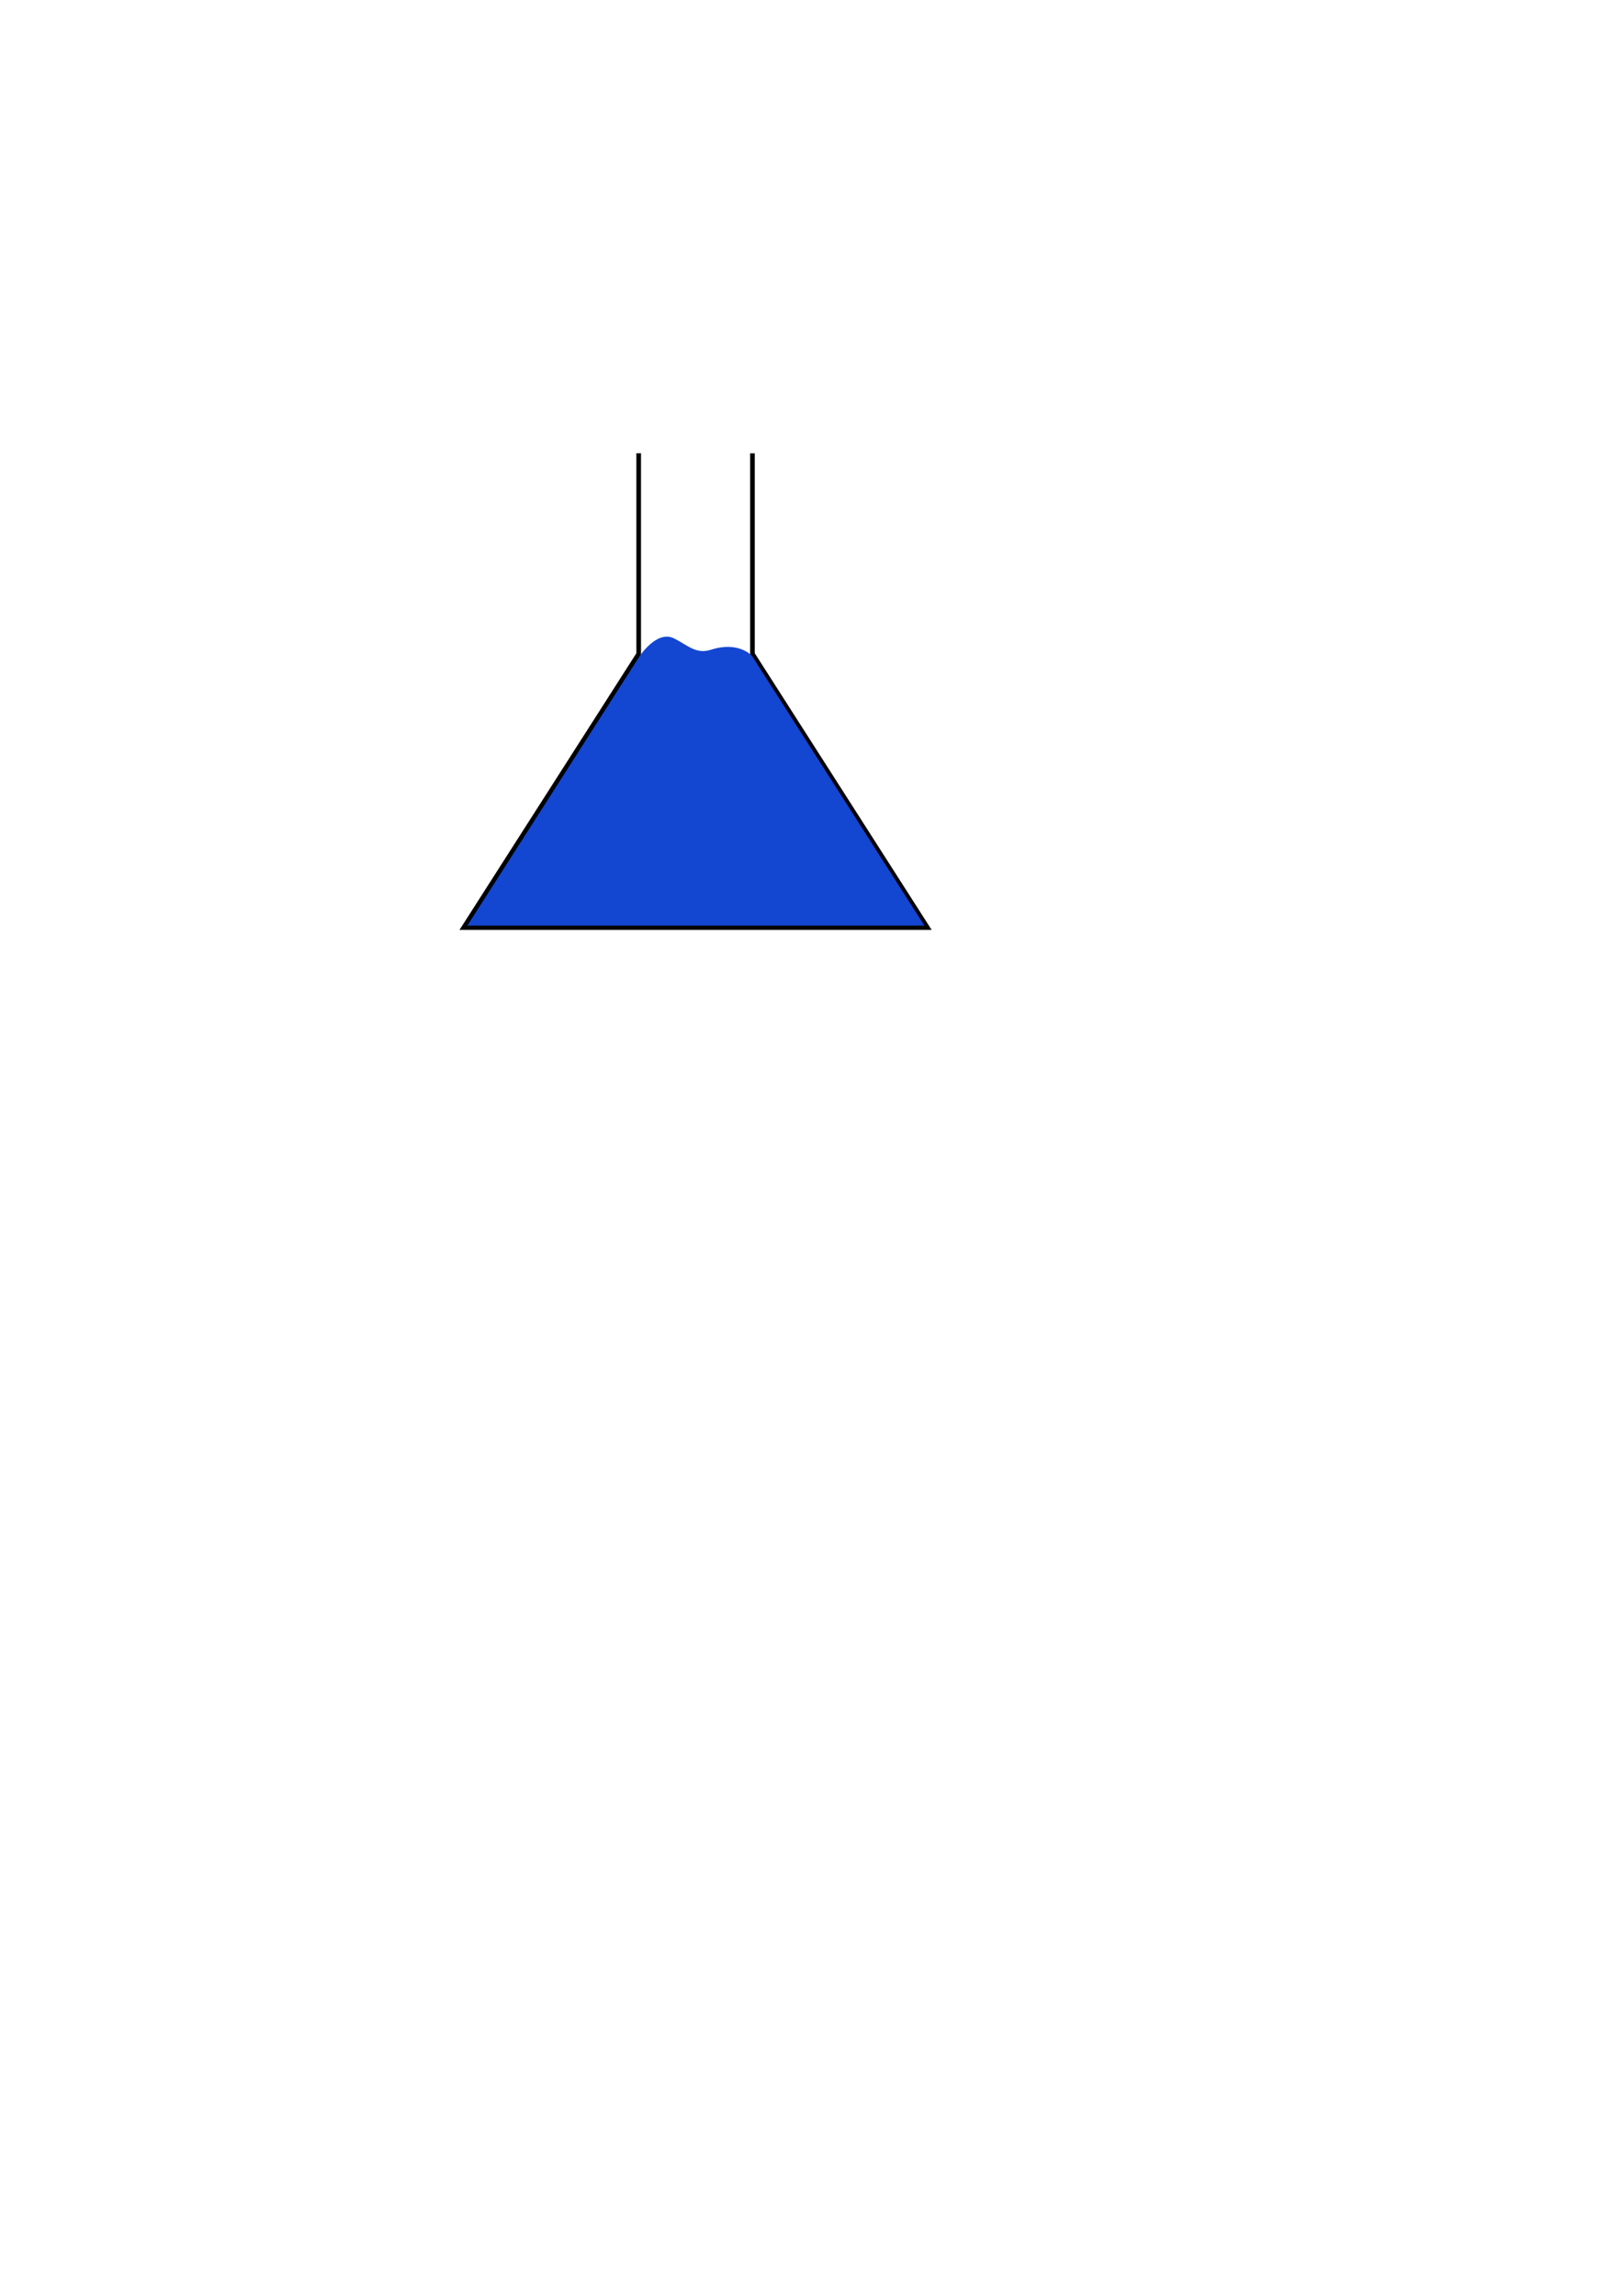 <?xml version="1.0" encoding="UTF-8" standalone="no"?>
<!-- Created with Inkscape (http://www.inkscape.org/) -->

<svg
   width="210mm"
   height="297mm"
   viewBox="0 0 210 297"
   version="1.1"
   id="svg1"
   inkscape:version="1.3.2 (091e20ef0f, 2023-11-25, custom)"
   sodipodi:docname="research.svg"
   xmlns:inkscape="http://www.inkscape.org/namespaces/inkscape"
   xmlns:sodipodi="http://sodipodi.sourceforge.net/DTD/sodipodi-0.dtd"
   xmlns="http://www.w3.org/2000/svg"
   xmlns:svg="http://www.w3.org/2000/svg">
  <sodipodi:namedview
     id="namedview1"
     pagecolor="#ffffff"
     bordercolor="#666666"
     borderopacity="1.0"
     inkscape:showpageshadow="2"
     inkscape:pageopacity="0.0"
     inkscape:pagecheckerboard="0"
     inkscape:deskcolor="#d1d1d1"
     inkscape:document-units="mm"
     inkscape:zoom="1.4142136"
     inkscape:cx="340.11836"
     inkscape:cy="325.26912"
     inkscape:window-width="1918"
     inkscape:window-height="1058"
     inkscape:window-x="0"
     inkscape:window-y="20"
     inkscape:window-maximized="1"
     inkscape:current-layer="layer1" />
  <defs
     id="defs1" />
  <g
     inkscape:label="Layer 1"
     inkscape:groupmode="layer"
     id="layer1">
    <path
       style="fill:none;stroke:#000000;stroke-width:0.6;stroke-linecap:butt;stroke-linejoin:miter;stroke-dasharray:none;stroke-opacity:1"
       d="m 82.64,58.64 0,25.958 L 60,120 h 60 l -22.64,-35.402 0,-25.957"
       id="path2"
       sodipodi:nodetypes="cccccc"
       inkscape:export-filename="research.png"
       inkscape:export-xdpi="41.573986"
       inkscape:export-ydpi="41.573986" />
    <path
       style="fill:#1346d1;fill-opacity:1;stroke:none;stroke-width:0.591;stroke-linecap:butt;stroke-linejoin:miter;stroke-dasharray:none;stroke-opacity:1"
       d="M 82.794,84.851 60.478,119.746 H 119.62 L 97.304,84.851 c 0,0 -1.703,-1.953 -5.301,-0.799 -2.007,0.644 -3.072,-0.648 -4.85,-1.49 -2.186,-1.035 -4.359,2.289 -4.359,2.289 z"
       id="path2-0"
       sodipodi:nodetypes="ccccssc" />
  </g>
</svg>
